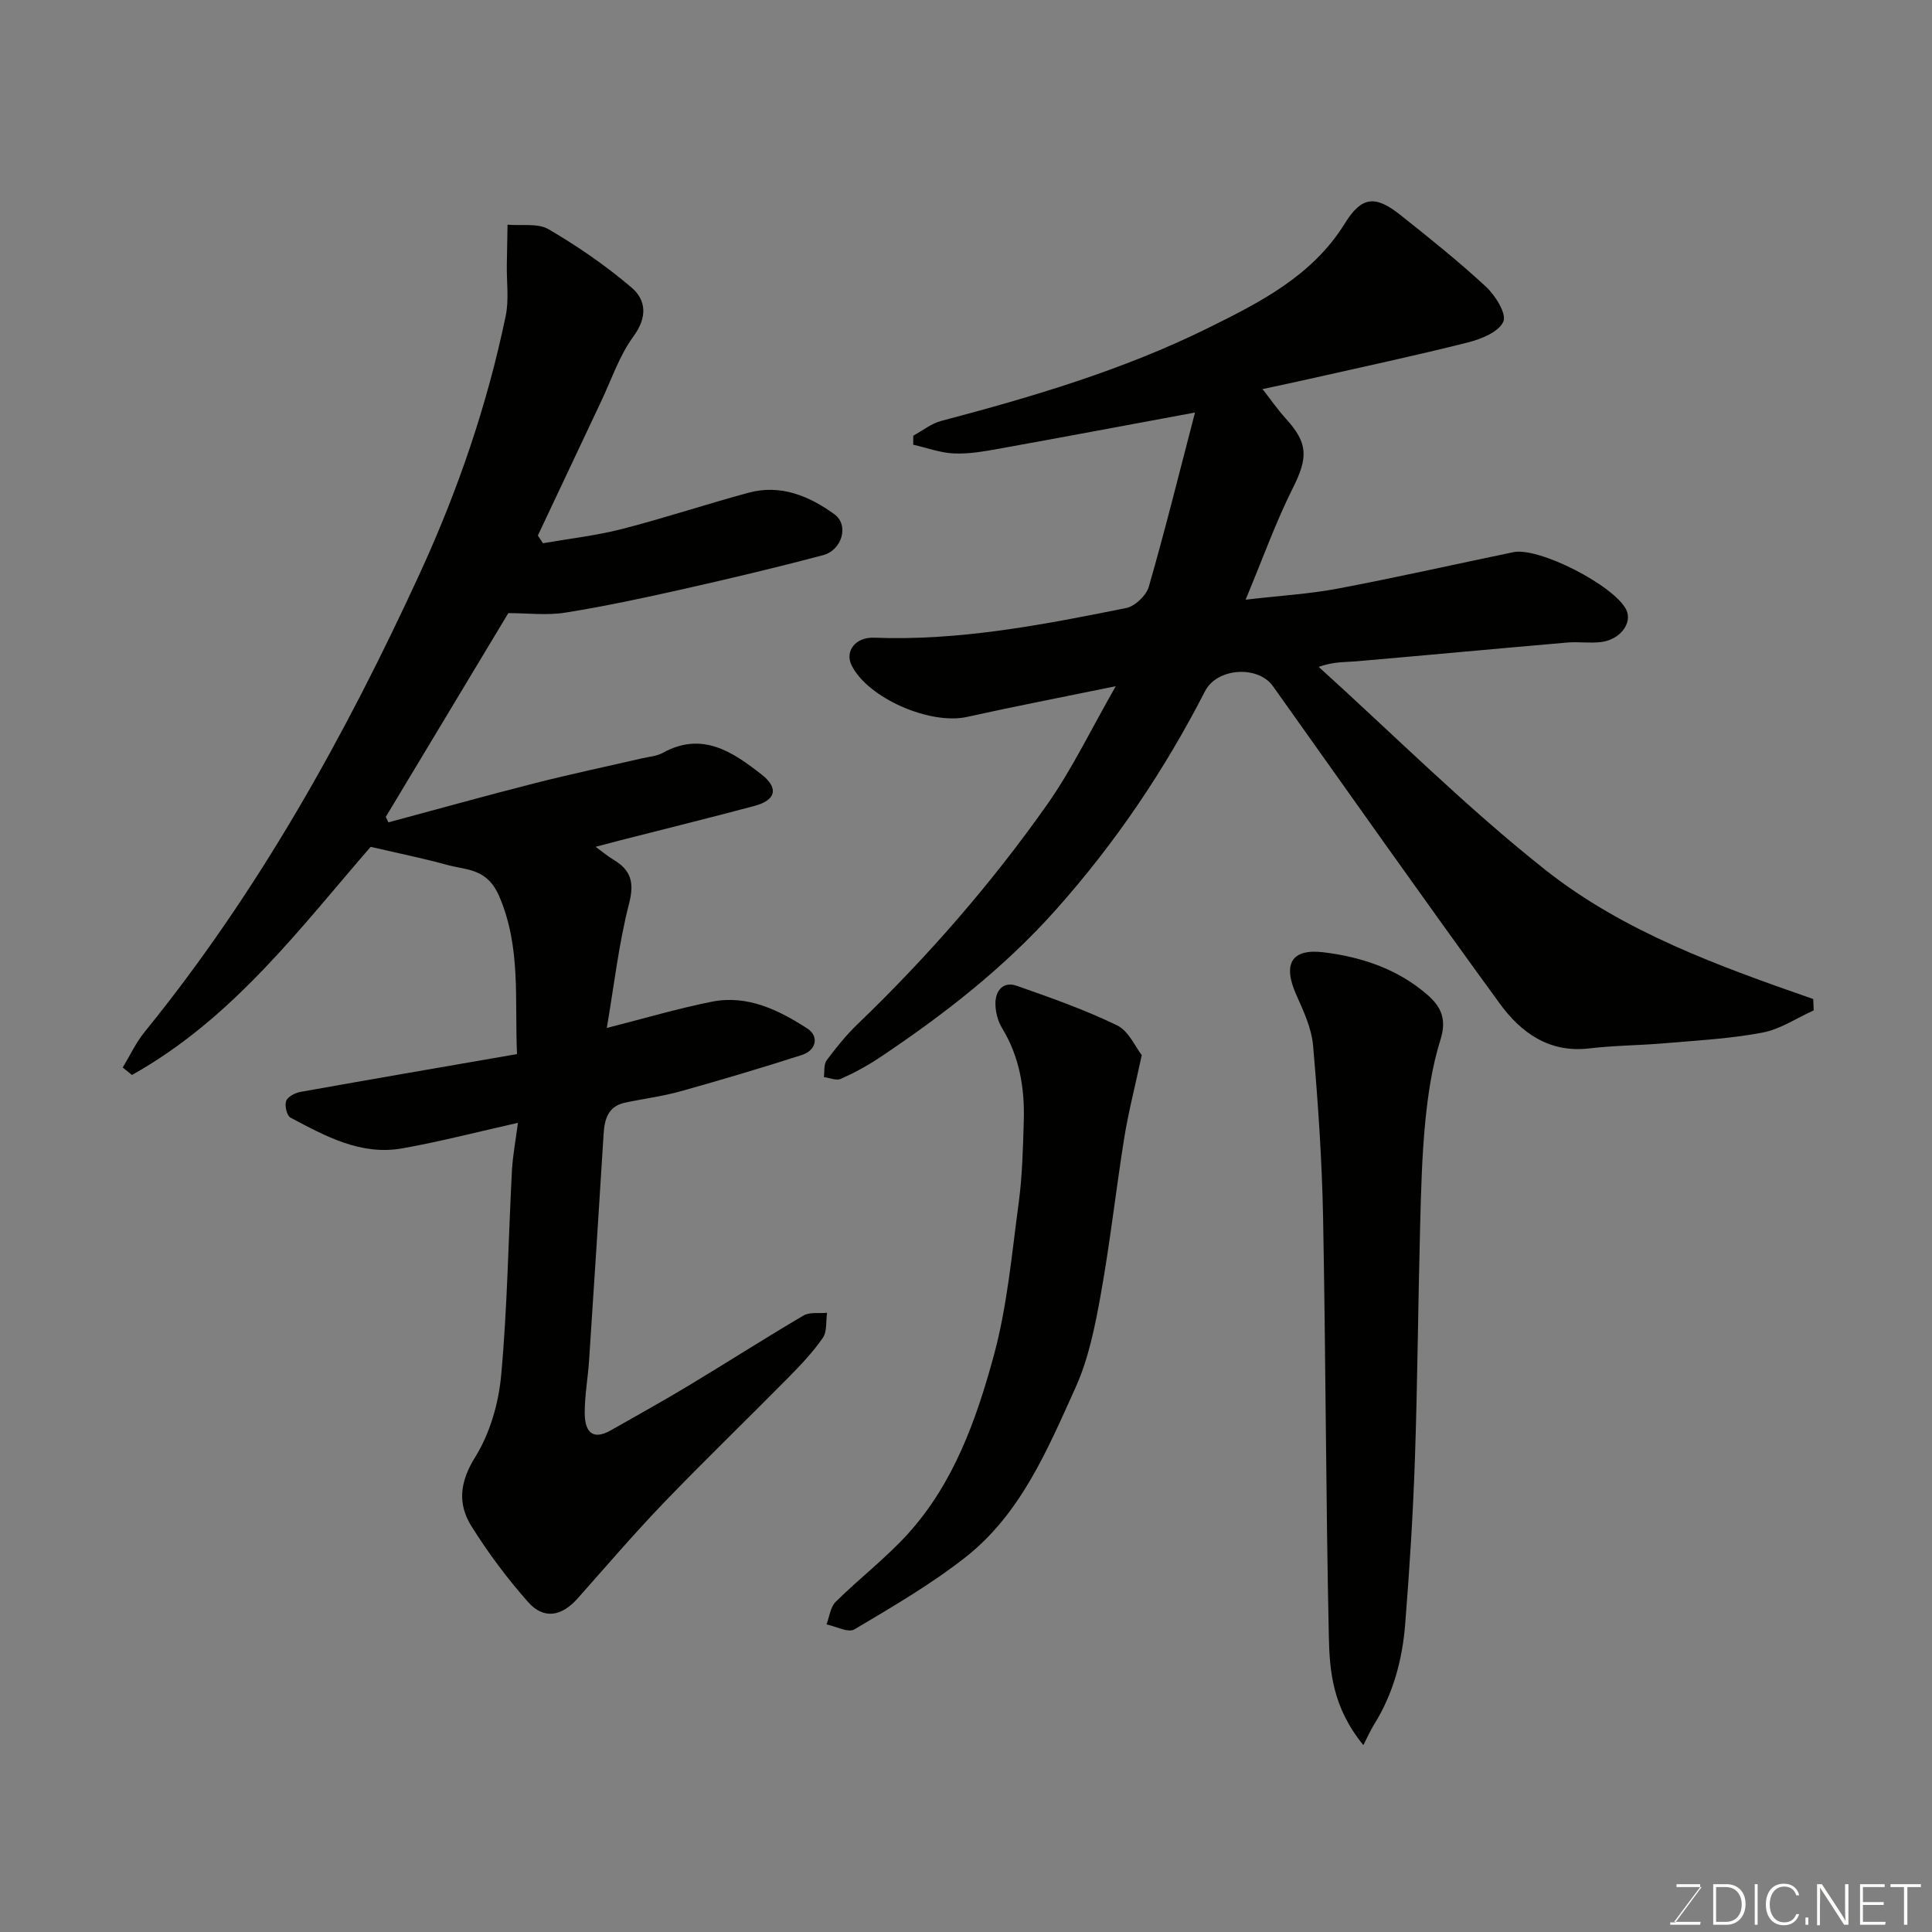 <svg enable-background="new 0 0 400 400" viewBox="0 0 400 400" xmlns="http://www.w3.org/2000/svg"><rect x="0" y="0" width="400" height="400" fill="#808080" stroke="none"/><path d="m107.23 232.47c-8.32 1.87-16.06 3.88-23.9 5.28-8.6 1.54-15.96-2.52-23.19-6.36-.76-.4-1.24-2.5-.89-3.46.32-.88 1.87-1.67 2.99-1.87 14.87-2.66 29.76-5.21 44.8-7.82-.5-11.49.83-21.96-3.6-32.49-2.54-6.03-6.66-5.53-10.81-6.67-5.07-1.39-10.24-2.44-15.89-3.75-14.46 16.65-28.56 35.59-49.42 47.23-.64-.51-1.27-1.03-1.91-1.54 1.49-2.46 2.71-5.13 4.51-7.34 23.57-29.01 41.57-61.37 57.09-95.16 7.81-17.02 13.88-34.74 17.69-53.12.7-3.35.18-6.96.23-10.45.04-2.81.1-5.62.15-8.43 2.87.26 6.26-.37 8.51.95 6.03 3.53 11.87 7.54 17.18 12.08 3.02 2.58 3.29 6.13.39 10.08-2.92 3.98-4.54 8.91-6.69 13.45-4.38 9.26-8.74 18.53-13.11 27.79.35.53.7 1.07 1.06 1.6 5.48-.96 11.04-1.58 16.42-2.96 8.8-2.26 17.43-5.15 26.2-7.51 6.62-1.78 12.54.72 17.7 4.46 3.1 2.25 1.62 7.43-2.35 8.49-9.59 2.54-19.24 4.83-28.92 7.01-8.1 1.82-16.24 3.57-24.44 4.88-3.81.61-7.79.1-11.79.1-8.27 13.75-16.82 27.97-25.37 42.19.18.38.36.76.54 1.13 10.06-2.7 20.09-5.5 30.18-8.07 7.41-1.89 14.9-3.47 22.35-5.19 1.43-.33 3-.43 4.24-1.11 8.19-4.55 14.53-.21 20.52 4.48 3.6 2.83 2.91 5.31-1.47 6.48-9.27 2.48-18.59 4.77-27.89 7.15-1.57.4-3.14.83-5.02 1.32 1.34.98 2.46 1.93 3.69 2.67 3.6 2.16 4.37 4.66 3.24 9.06-2.14 8.3-3.1 16.91-4.62 25.78 7.72-1.96 14.67-4.03 21.75-5.44 7.37-1.47 13.86 1.73 19.78 5.56 2.4 1.55 1.93 4.49-1.16 5.48-8.33 2.67-16.71 5.17-25.13 7.52-3.76 1.05-7.67 1.53-11.49 2.35-3.47.75-4.21 3.38-4.41 6.48-.97 15.64-1.97 31.27-3.01 46.9-.24 3.61-.9 7.2-.9 10.8 0 3.52 1.28 6.01 5.47 3.62 5.35-3.06 10.75-6.03 16.02-9.21 7.96-4.79 15.79-9.81 23.8-14.52 1.29-.76 3.23-.41 4.88-.57-.25 1.75.03 3.88-.87 5.19-2.05 2.95-4.57 5.62-7.11 8.19-8.54 8.66-17.31 17.1-25.74 25.87-6.17 6.42-11.98 13.19-17.89 19.86-3.34 3.77-7.04 4.44-10.3.76-4.31-4.88-8.26-10.16-11.71-15.68-2.9-4.64-2.44-9.16.78-14.33 3.05-4.89 4.84-11.12 5.37-16.92 1.3-14.14 1.49-28.38 2.24-42.57.21-3.24.82-6.44 1.23-9.7z" fill="#010100"/><path d="m231.01 142.07c-11.16 2.29-21.01 4.19-30.79 6.36-7.66 1.7-20.52-3.89-23.89-10.65-1.47-2.94.76-5.9 4.62-5.75 17.72.68 34.98-2.68 52.2-6.14 1.84-.37 4.18-2.6 4.7-4.42 3.4-11.82 6.36-23.77 9.56-36.06-14.21 2.63-27.4 5.12-40.62 7.5-3.06.55-6.2 1.11-9.28.97-2.83-.12-5.63-1.17-8.44-1.81.01-.62.02-1.24.02-1.87 1.92-1.04 3.72-2.51 5.77-3.05 18.91-4.99 37.66-10.54 55.24-19.23 10.76-5.32 21.6-10.78 28.34-21.67 3.47-5.61 6.3-5.87 11.46-1.77 6.04 4.8 12.09 9.63 17.74 14.87 1.95 1.81 4.32 5.6 3.61 7.24-.92 2.12-4.57 3.61-7.31 4.3-10.89 2.75-21.88 5.08-32.83 7.56-2.97.67-5.95 1.29-9.72 2.11 1.83 2.33 3.19 4.31 4.79 6.07 4.72 5.16 4.64 8.13 1.47 14.46-3.55 7.08-6.22 14.6-9.76 23.07 7.27-.85 13.26-1.19 19.1-2.3 12.16-2.3 24.23-5.03 36.35-7.54 5.28-1.09 20.82 6.88 23.34 11.89 1.37 2.73-1.21 6.24-5.21 6.72-2.3.28-4.67-.1-6.99.1-14.57 1.26-29.13 2.63-43.7 3.89-2.3.2-4.64.03-7.76 1.15 15.58 14.09 30.5 29.03 46.94 42.04 16.23 12.84 35.89 19.92 55.45 26.73.03.78.06 1.57.1 2.35-3.53 1.59-6.92 3.9-10.61 4.6-6.59 1.25-13.36 1.61-20.06 2.19-5.26.46-10.56.46-15.79 1.08-8.3.99-14.15-3.26-18.52-9.25-15.86-21.77-31.37-43.79-46.98-65.74-3.1-4.36-11.57-3.83-14.06 1.03-8.41 16.39-18.55 31.42-30.9 45.28-10.79 12.09-23.21 21.71-36.47 30.58-2.54 1.7-5.26 3.17-8.05 4.41-.93.41-2.32-.22-3.5-.37.17-1.17-.05-2.63.57-3.46 1.96-2.63 4.05-5.23 6.41-7.5 14.54-13.98 27.76-29.15 39.35-45.61 5.17-7.39 9.11-15.65 14.11-24.36z" fill="#010100"/><path d="m282.27 361.31c-6.41-7.86-6.99-15.32-7.15-22.55-.62-28.9-.64-57.82-1.19-86.72-.23-11.86-1.04-23.73-2.07-35.55-.31-3.61-1.99-7.19-3.5-10.58-2.79-6.29-1.06-9.58 5.74-8.74 7.76.96 15.2 3.41 21.37 8.74 3.07 2.66 4.06 5.24 2.73 9.47-1.69 5.38-2.54 11.11-3.1 16.75-.71 7.23-.89 14.51-1.08 21.78-.42 16.09-.53 32.18-1.08 48.26-.39 11.37-1.11 22.73-2.01 34.07-.58 7.36-2.47 14.44-6.45 20.82-.84 1.35-1.48 2.83-2.21 4.25z" fill="#010100"/><path d="m236.39 218.45c-1.42 6.64-2.78 11.86-3.63 17.16-1.73 10.81-2.93 21.71-4.87 32.47-1.18 6.52-2.51 13.24-5.22 19.22-5.8 12.82-11.34 26.16-22.85 35.17-7.15 5.6-15.1 10.23-22.93 14.88-1.27.75-3.81-.63-5.77-1.03.61-1.59.8-3.6 1.91-4.69 4.88-4.83 10.41-9.05 15-14.13 9.43-10.43 14.09-23.53 17.69-36.71 2.82-10.31 3.76-21.17 5.2-31.83.74-5.54.87-11.18 1.04-16.79.21-6.81-.85-13.35-4.5-19.33-.89-1.46-1.37-3.39-1.37-5.1.01-2.67 1.63-4.62 4.42-3.64 7.02 2.46 14.08 4.95 20.75 8.18 2.43 1.17 3.8 4.49 5.13 6.17z" fill="#010100"/><g fill="#fbfcfa"><path d="m346.9 398 5.4-7.3h-5.2v-.6h4.9v.6l-5.4 7.2h5.5l-.1.6h-6.2v-.5z"/><path d="m354.7 390.1h2.8c2.3 0 3.9 1.6 3.9 4.1s-1.6 4.3-3.9 4.3h-2.8zm.6 7.8h2c2.2 0 3.3-1.6 3.3-3.6 0-1.8-1-3.6-3.3-3.6h-2z"/><path d="m363.9 390.1v8.4h-.6v-8.4z"/><path d="m372.5 396.3c-.4 1.3-1.4 2.3-3.2 2.3-2.4 0-3.7-1.9-3.7-4.3 0-2.3 1.2-4.3 3.7-4.3 1.8 0 2.9 1 3.2 2.4h-.6c-.4-1.1-1.1-1.8-2.5-1.8-2.1 0-3 1.9-3 3.7s.9 3.7 3 3.7c1.4 0 2.1-.7 2.5-1.7z"/><path d="m373.8 398.5v-1.5h.6v1.5z"/><path d="m376.2 398.5v-8.4h1c1.3 2 4.4 6.6 4.9 7.6-.1-1.2-.1-2.4-.1-3.8v-3.8h.7v8.4h-.9c-1.2-1.9-4.4-6.8-5-7.7.1 1.1 0 2.3 0 3.9v3.9h-.6z"/><path d="m390 394.4h-4.3v3.5h4.7l-.1.6h-5.2v-8.4h5.1v.6h-4.5v3.1h4.3z"/><path d="m394.2 390.7h-2.8v-.6h6.3v.6h-2.8v7.8h-.7z"/></g></svg>